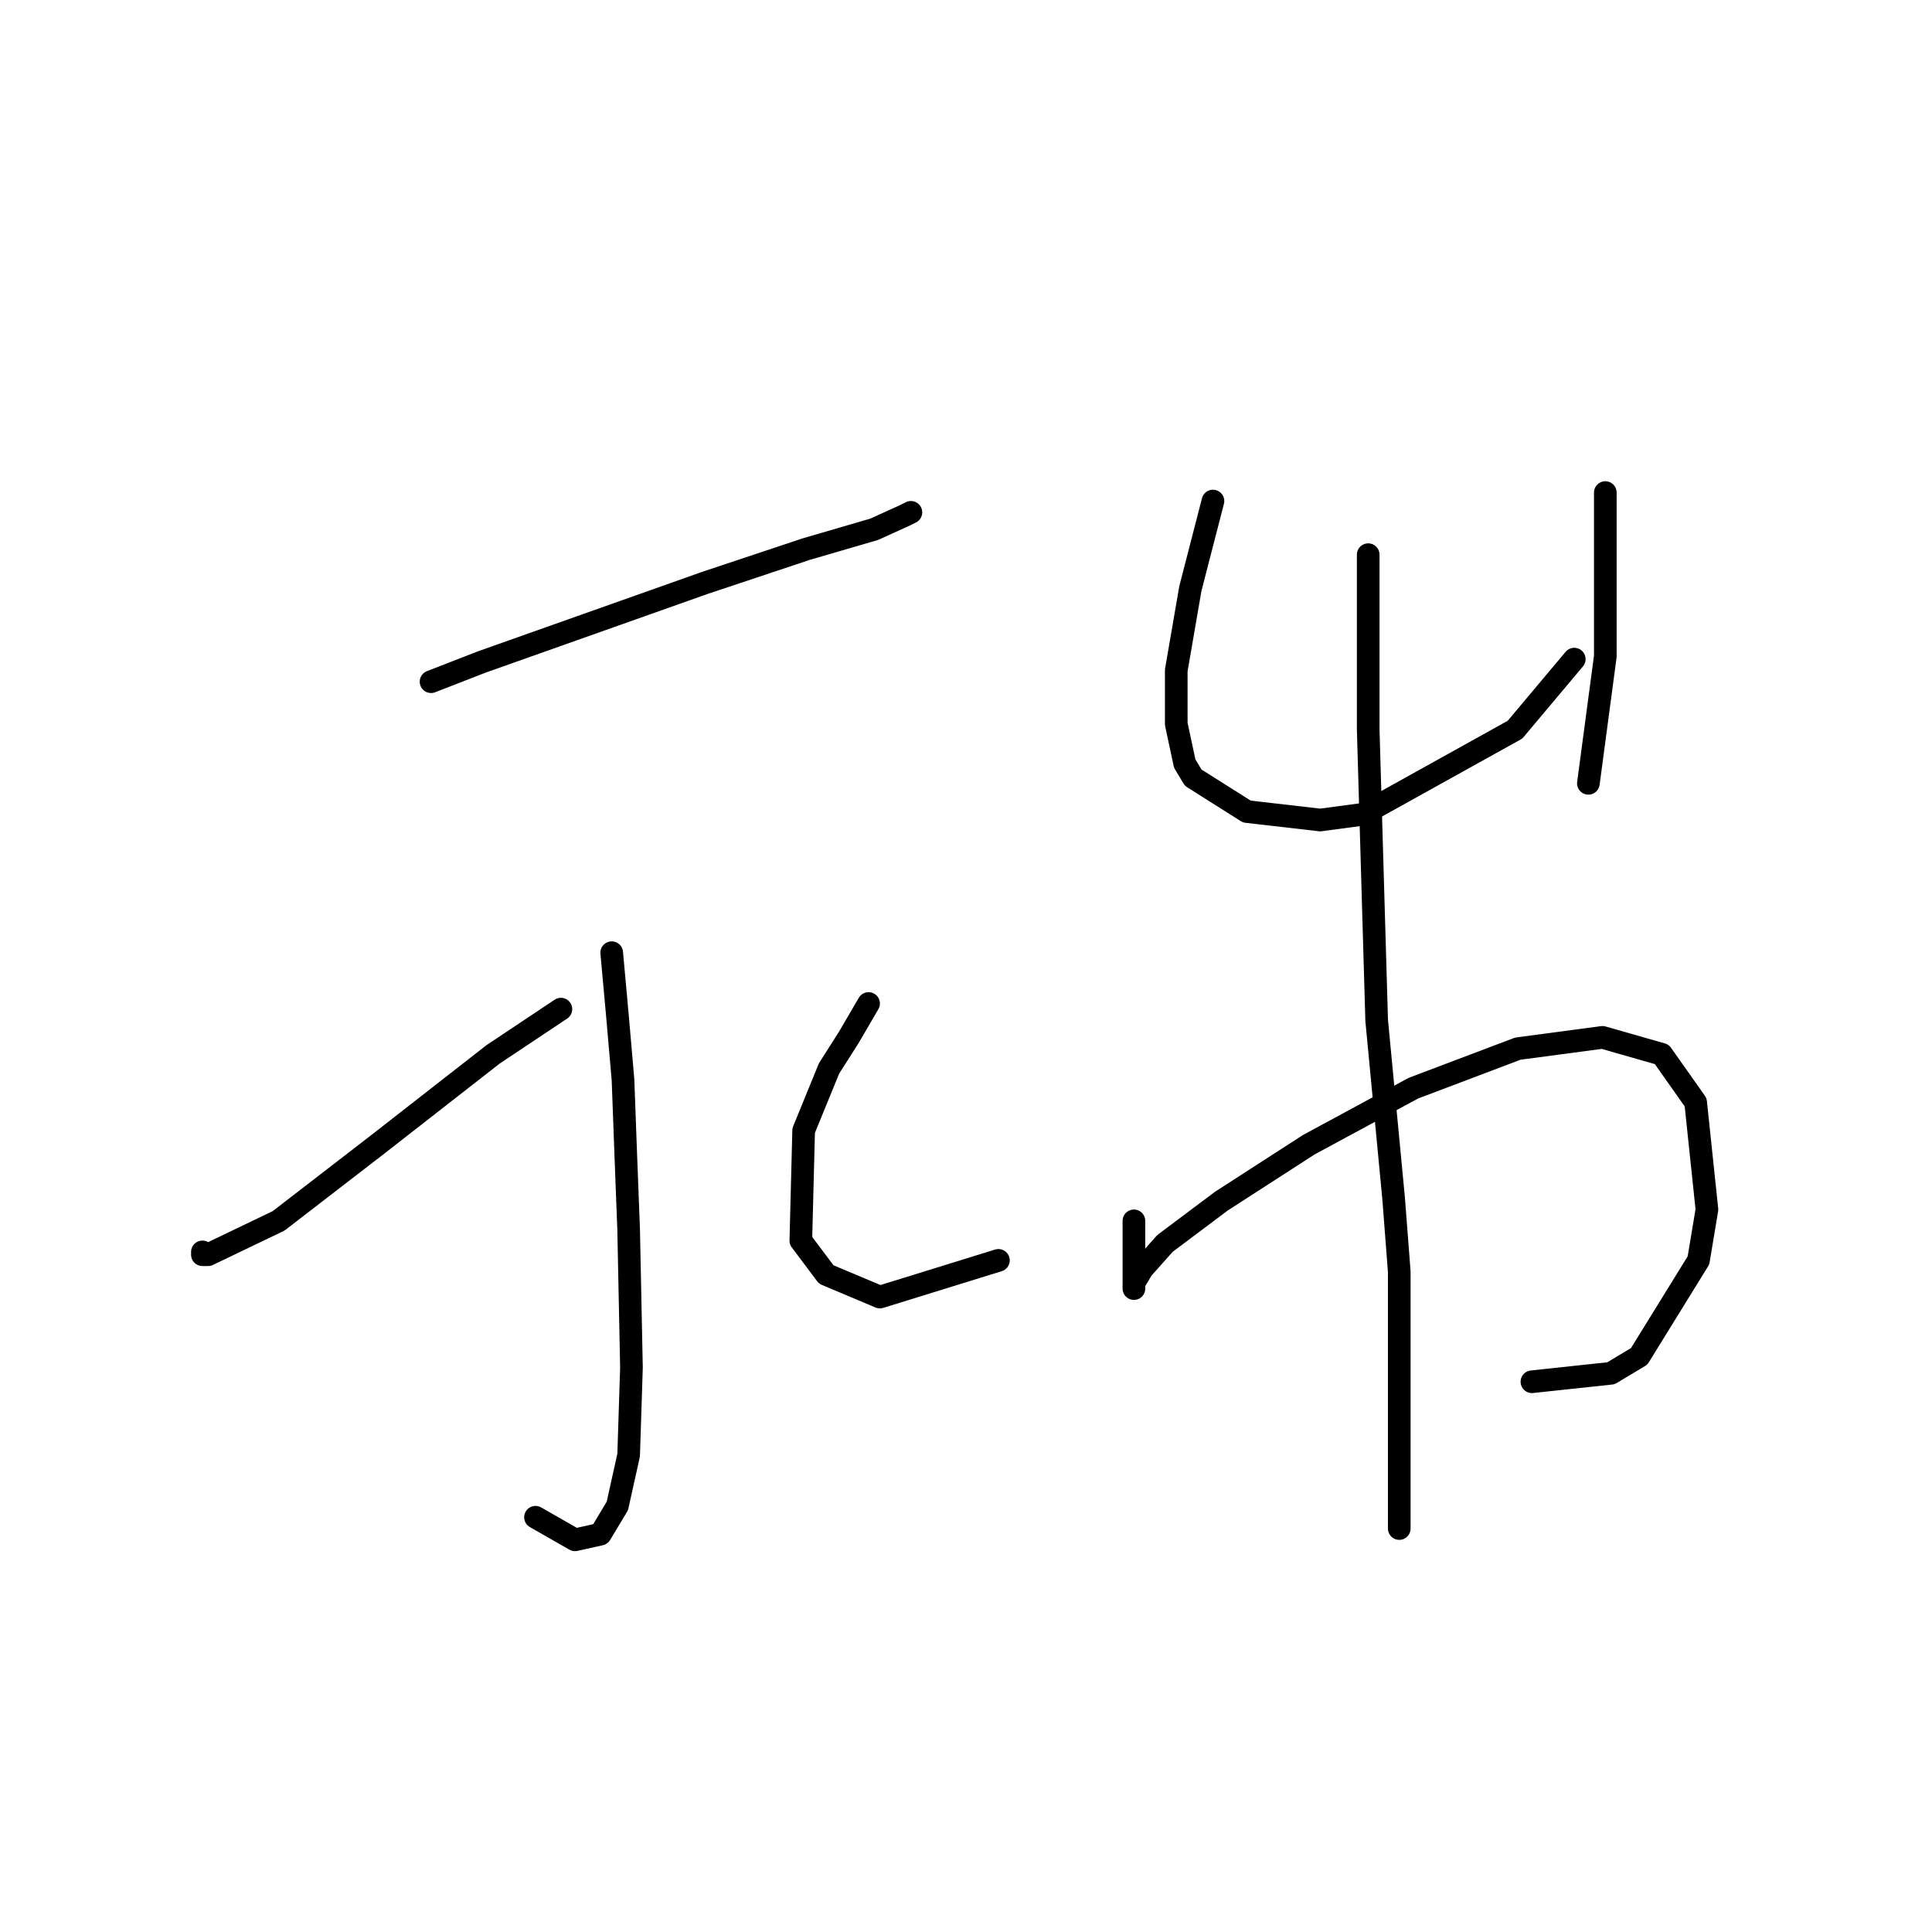 <?xml version="1.0" standalone="no"?>
    <svg width="256" height="256" xmlns="http://www.w3.org/2000/svg" version="1.1">
    <polyline stroke="black" stroke-width="3" stroke-linecap="round" fill="transparent" stroke-linejoin="round" points="57.116 90.329 63.849 87.711 93.397 77.238 106.862 72.75 115.839 70.132 119.953 68.262 120.701 67.887 120.701 67.887 " />
        <polyline stroke="black" stroke-width="3" stroke-linecap="round" fill="transparent" stroke-linejoin="round" points="81.054 126.236 81.802 134.465 82.55 143.068 82.924 153.166 83.298 162.891 83.672 181.219 83.298 192.814 81.802 199.546 79.558 203.287 76.192 204.035 70.955 201.042 70.955 201.042 " />
        <polyline stroke="black" stroke-width="3" stroke-linecap="round" fill="transparent" stroke-linejoin="round" points="26.82 165.884 26.82 166.258 27.568 166.258 36.919 161.769 50.01 151.67 65.345 139.701 74.322 133.717 74.322 133.717 " />
        <polyline stroke="black" stroke-width="3" stroke-linecap="round" fill="transparent" stroke-linejoin="round" points="115.091 132.969 112.473 137.457 109.854 141.572 106.488 149.8 106.114 164.387 109.48 168.876 116.587 171.868 132.296 167.006 132.296 167.006 " />
        <polyline stroke="black" stroke-width="3" stroke-linecap="round" fill="transparent" stroke-linejoin="round" points="160.723 66.391 157.73 77.986 155.86 88.833 155.86 95.94 156.982 101.176 158.104 103.046 165.211 107.535 174.936 108.657 180.546 107.909 200.744 96.688 208.599 87.337 208.599 87.337 " />
        <polyline stroke="black" stroke-width="3" stroke-linecap="round" fill="transparent" stroke-linejoin="round" points="212.713 65.269 212.713 70.506 212.713 75.742 212.713 86.963 210.469 103.794 210.469 103.794 " />
        <polyline stroke="black" stroke-width="3" stroke-linecap="round" fill="transparent" stroke-linejoin="round" points="150.25 161.769 150.25 164.387 150.25 166.632 150.25 169.25 150.25 170.372 150.25 170.746 150.25 169.998 151.372 168.128 154.364 164.761 161.845 159.151 173.44 151.67 187.279 144.19 201.118 138.953 212.339 137.457 220.194 139.701 224.682 146.06 226.178 160.273 225.056 167.006 217.201 179.723 213.461 181.967 202.988 183.089 202.988 183.089 " />
        <polyline stroke="black" stroke-width="3" stroke-linecap="round" fill="transparent" stroke-linejoin="round" points="181.294 73.498 181.294 83.971 181.294 96.688 182.416 135.213 184.661 158.777 185.409 168.502 185.409 202.539 185.409 202.539 " />
        </svg>